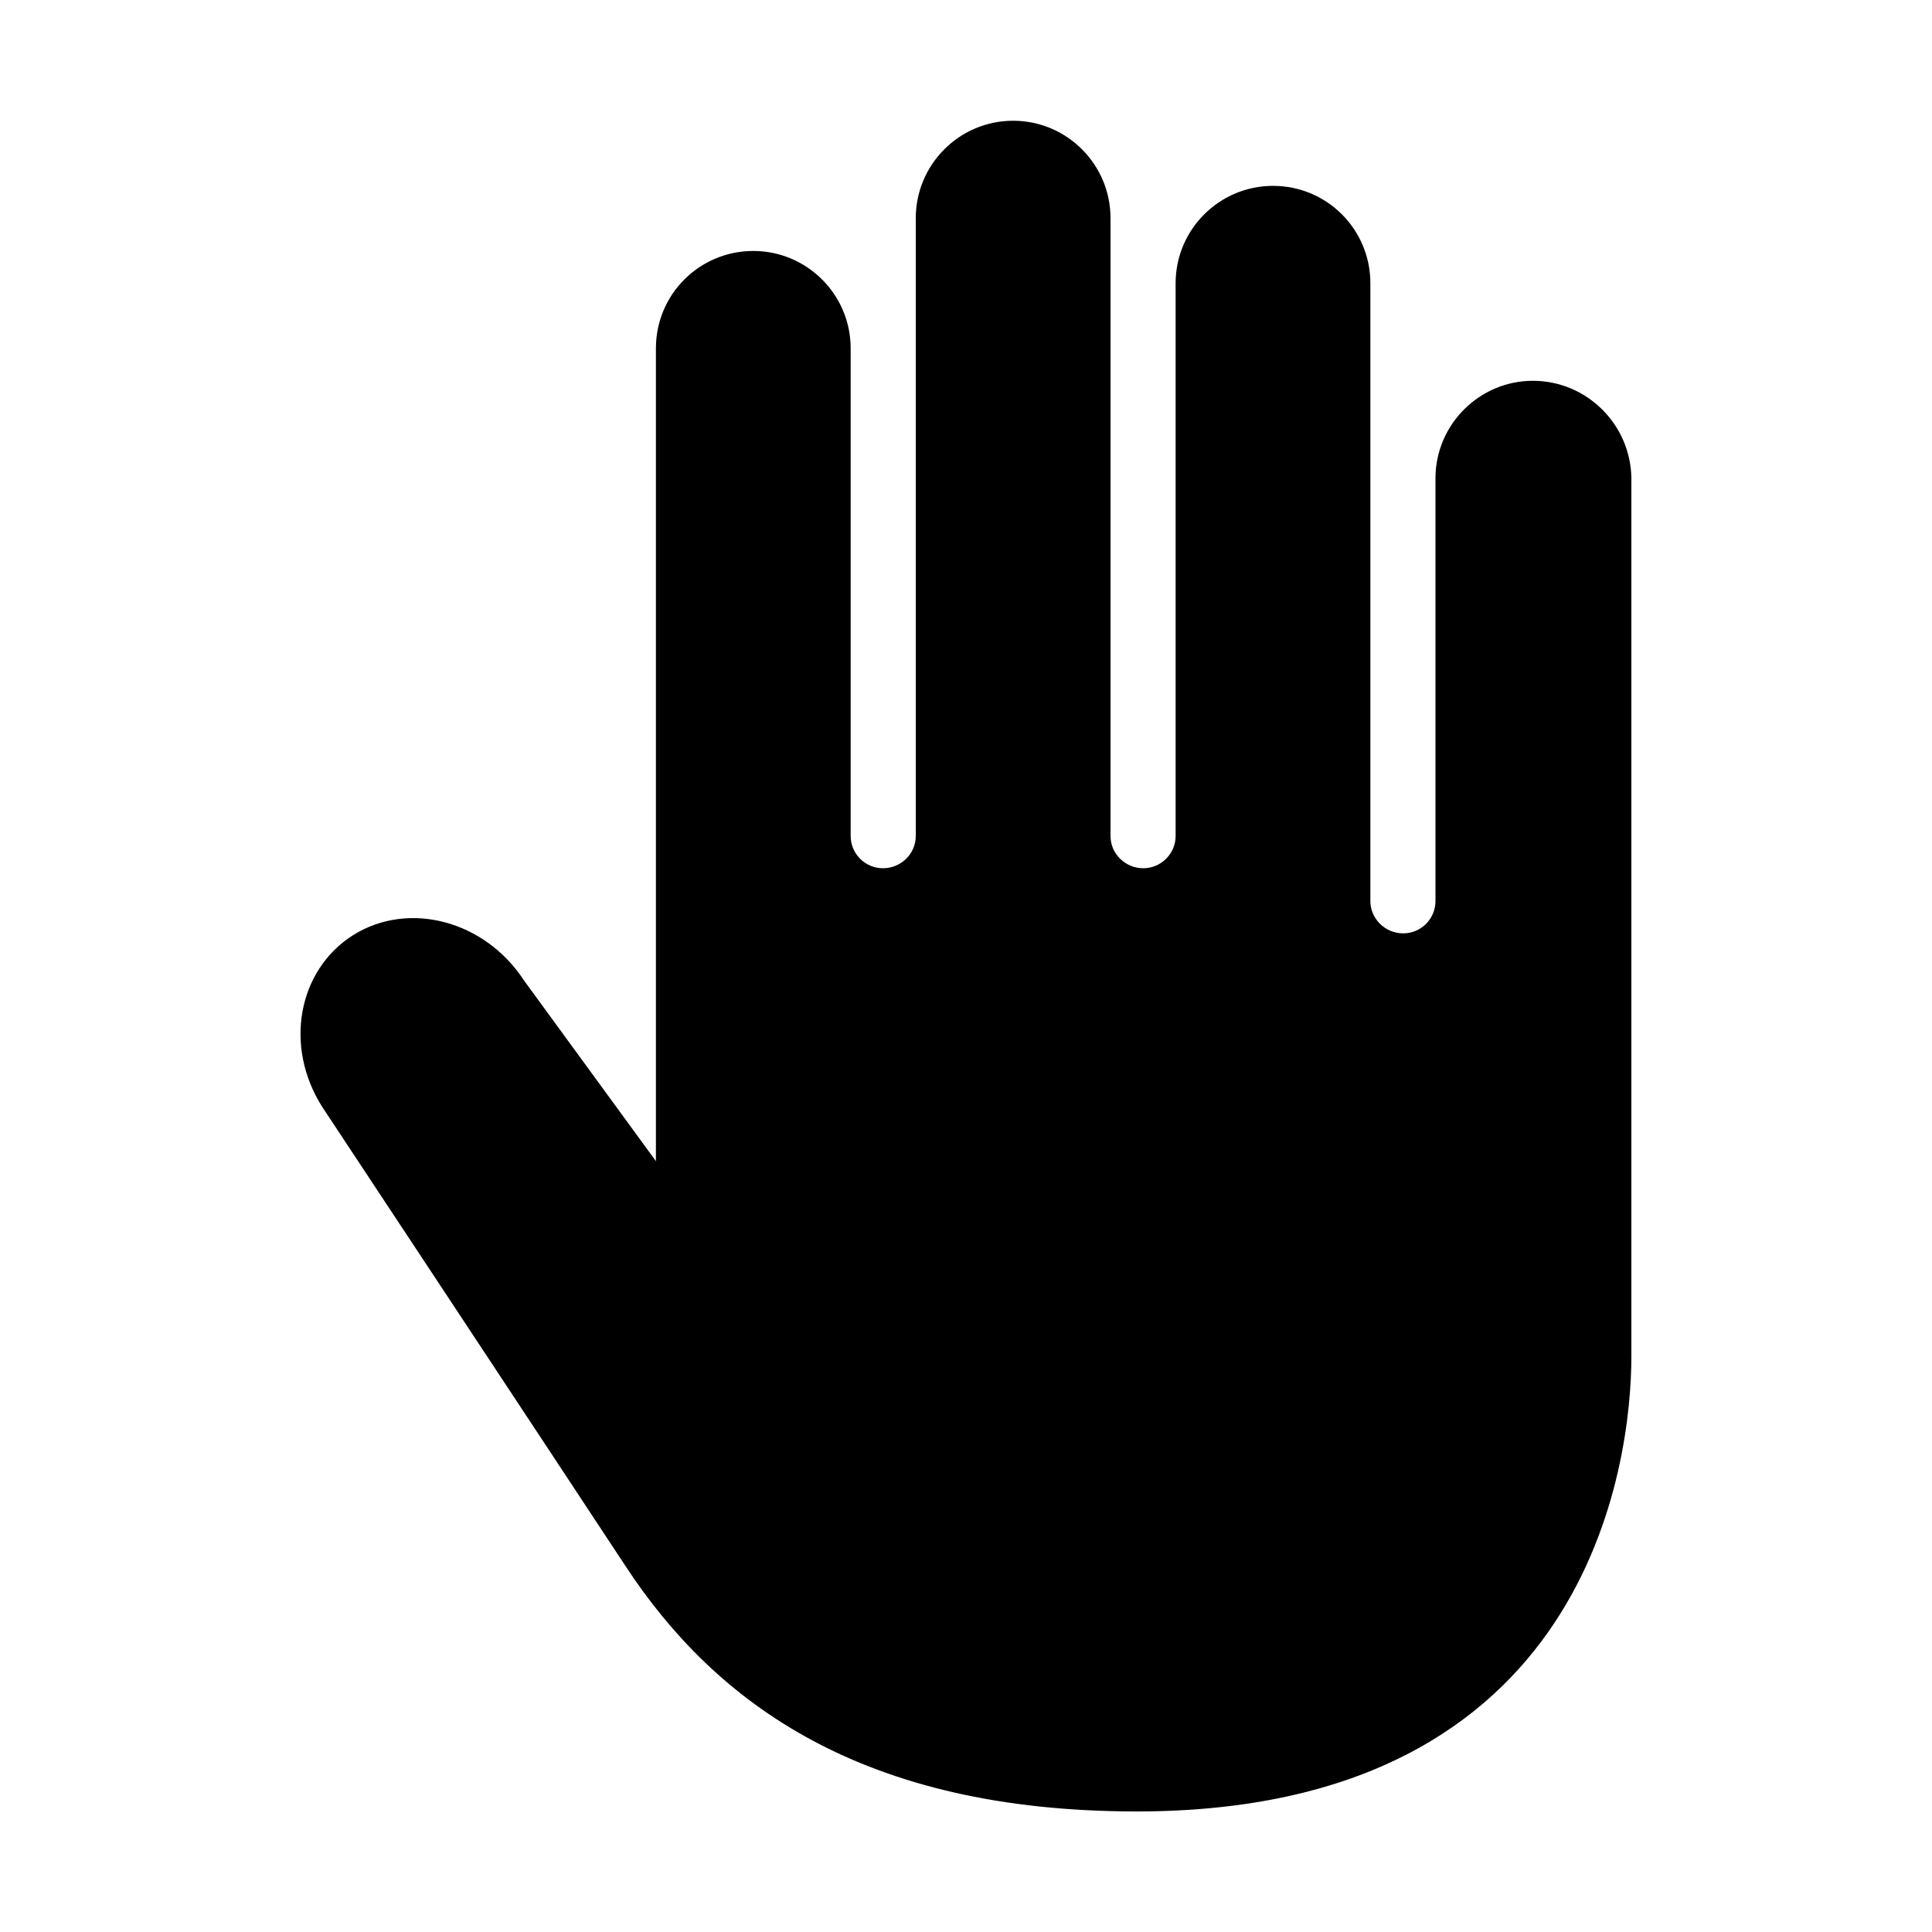 <svg xmlns="http://www.w3.org/2000/svg" height="1000" width="1000"><path d="M793.4 197.1c-27.7 0-50.4 22.7-50.4 50.4v218.9c0 9.2-7.5 16.7-16.7 16.7-9.4 0-17-7.6-17-16.7V146.6c0-27.9-22.5-50.4-50.4-50.4-27.7 0-50.4 22.5-50.4 50.4v286.1c0 9.2-7.6 16.7-16.7 16.7-9.4 0-17-7.5-17-16.7V112.9c0-27.7-22.5-50.4-50.4-50.4S474 85.2 474 112.9v319.8c0 9.2-7.6 16.7-17 16.7-9.2 0-16.7-7.5-16.7-16.7V180.3c0-27.9-22.7-50.4-50.4-50.4-27.9 0-50.4 22.5-50.4 50.4V601l-68.2-93.4c-20.2-31.1-59.7-41.6-88.5-23.6-28.8 18.2-35.9 57.9-15.9 89.1 0 0 109.9 166.2 156.8 237.4 46.8 71.3 122.8 127.1 264.7 127.1 234.9 0 256-181.4 256-235.6V247.5c-.4-27.8-23.1-50.4-51-50.4z"/></svg>